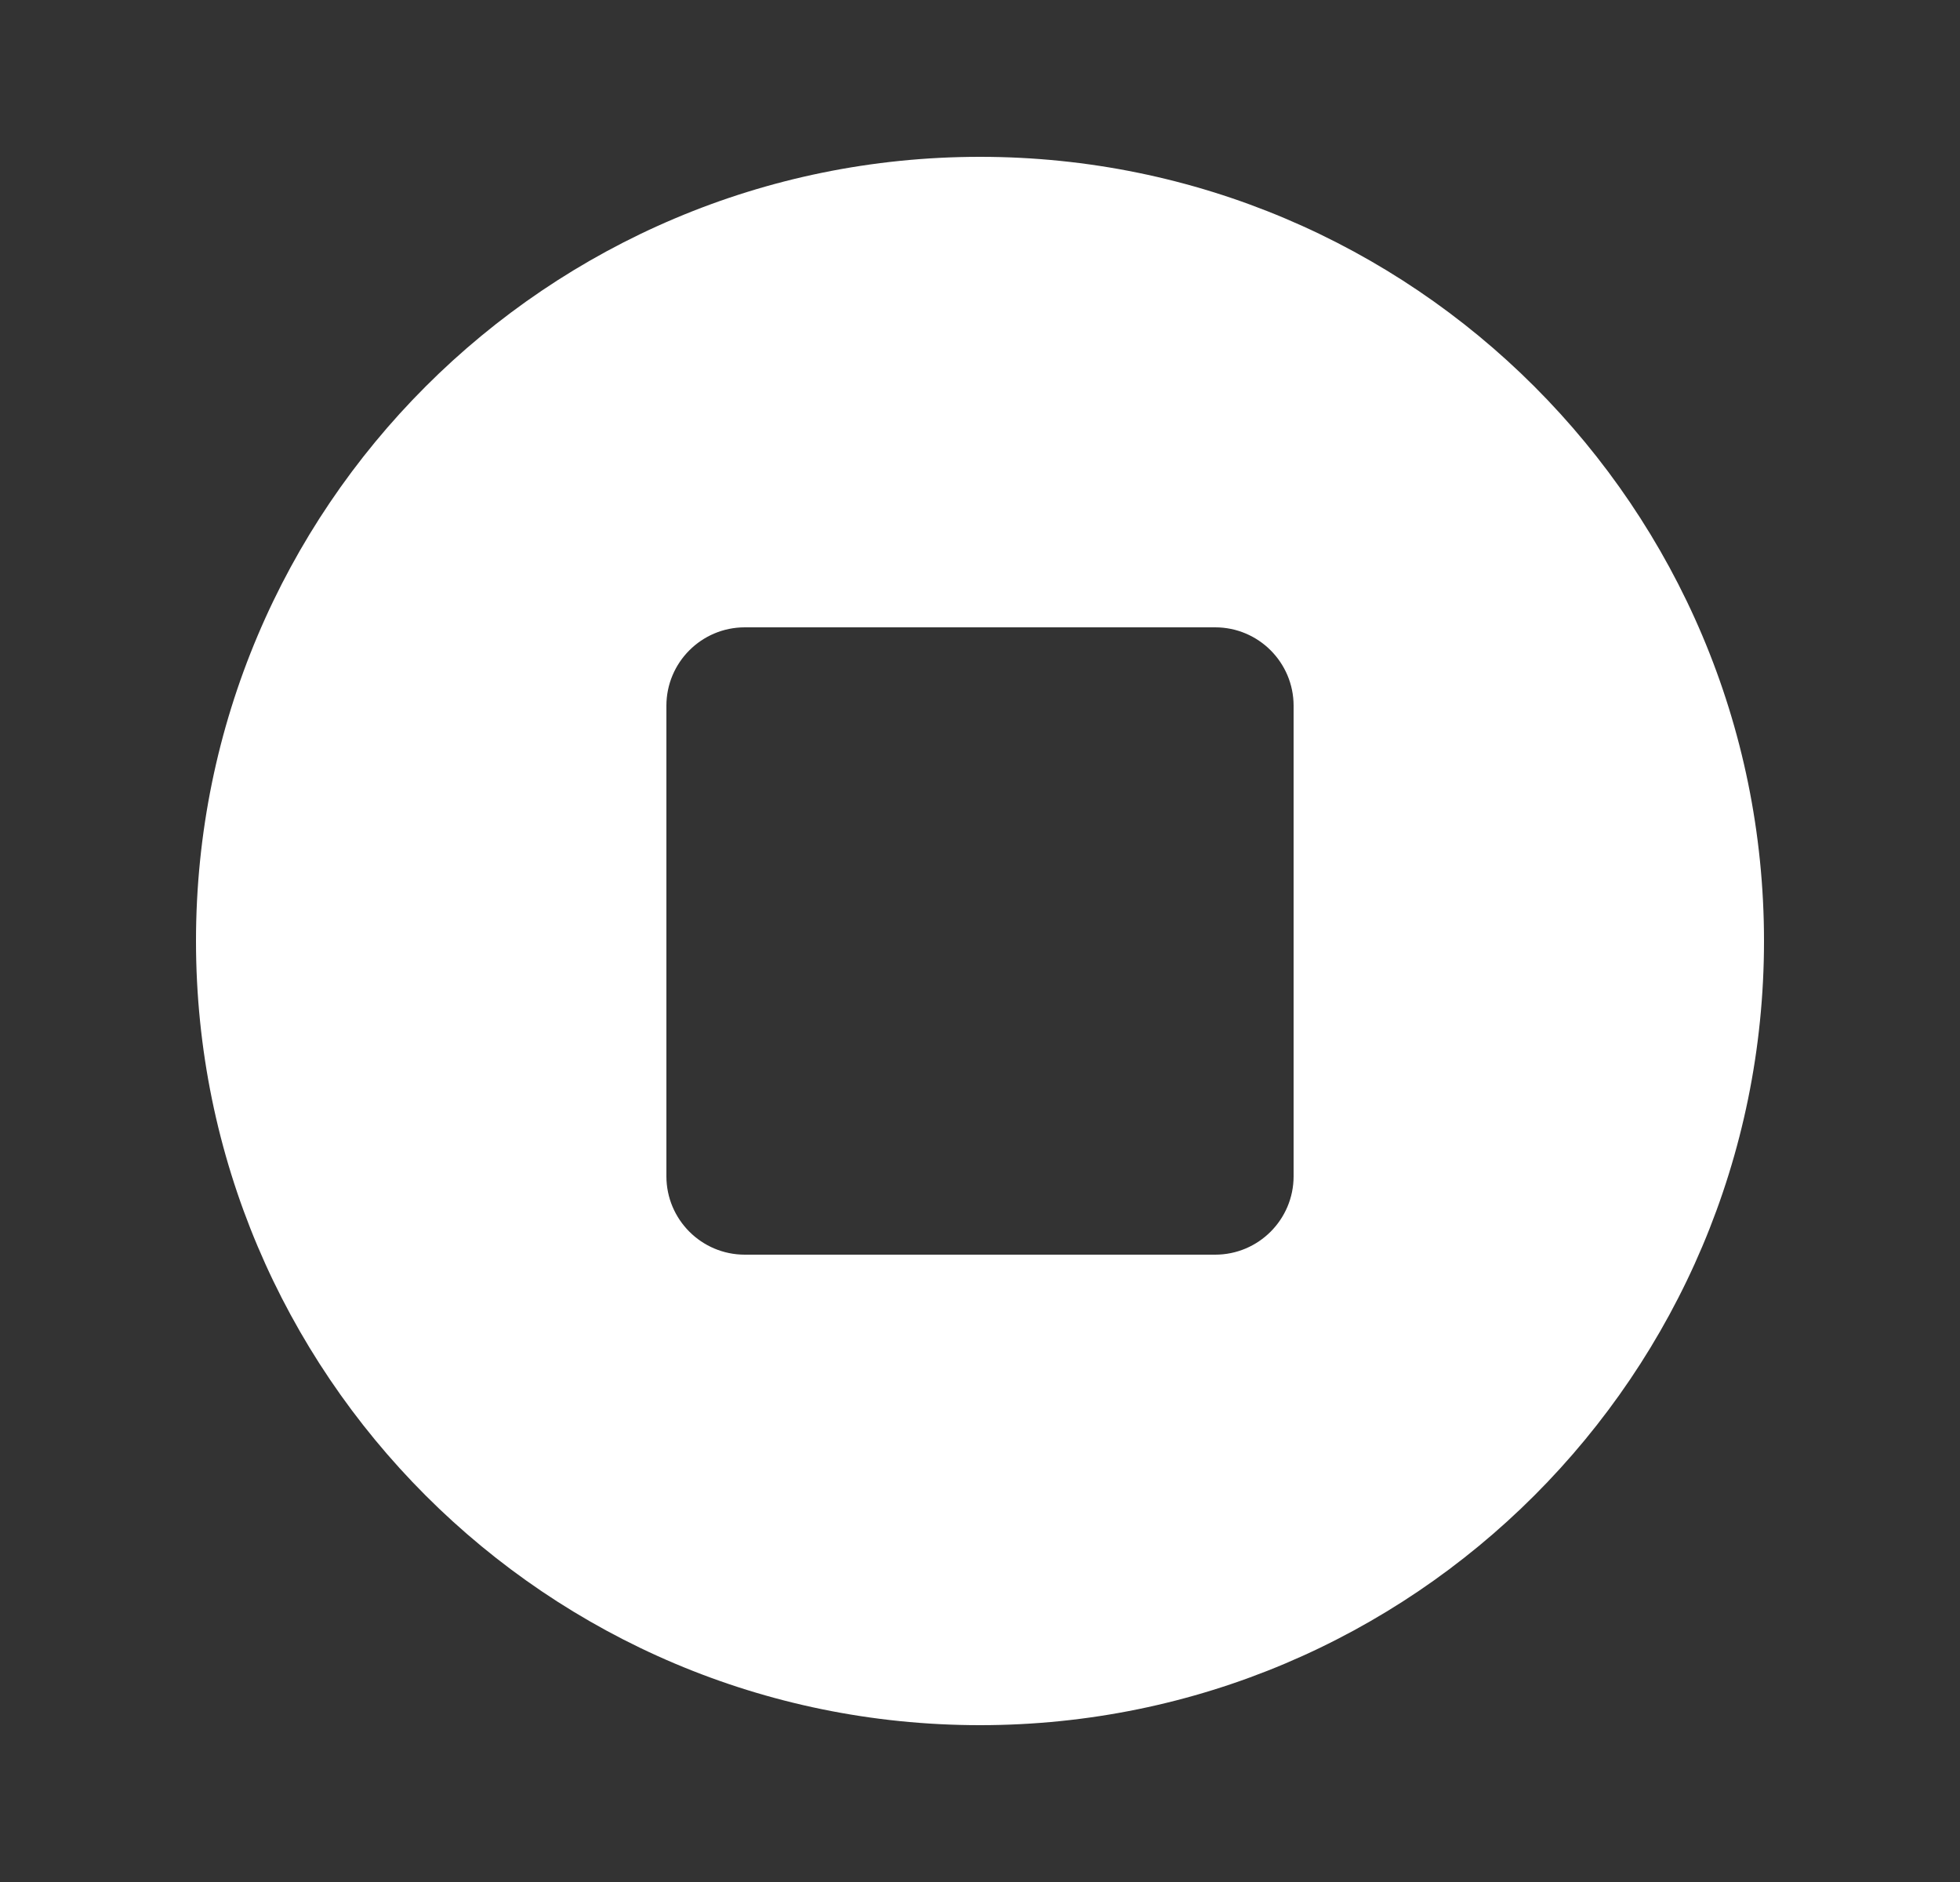 <svg width="25" height="24" viewBox="0 0 25 24" fill="none" xmlns="http://www.w3.org/2000/svg">
<rect x="0" y="0" width="25" height="24" fill="#333333" stroke="none"/>
<path fill-rule="evenodd" clip-rule="evenodd" d="M12.5 22C18.023 22 22.5 17.523 22.5 12C22.5 6.477 18.023 2 12.5 2C6.977 2 2.5 6.477 2.5 12C2.5 17.523 6.977 22 12.5 22ZM9.5 8C8.948 8 8.5 8.448 8.5 9V15C8.5 15.552 8.948 16 9.5 16H15.5C16.052 16 16.5 15.552 16.5 15V9C16.5 8.448 16.052 8 15.5 8H9.5Z" fill="white"/>
</svg>
